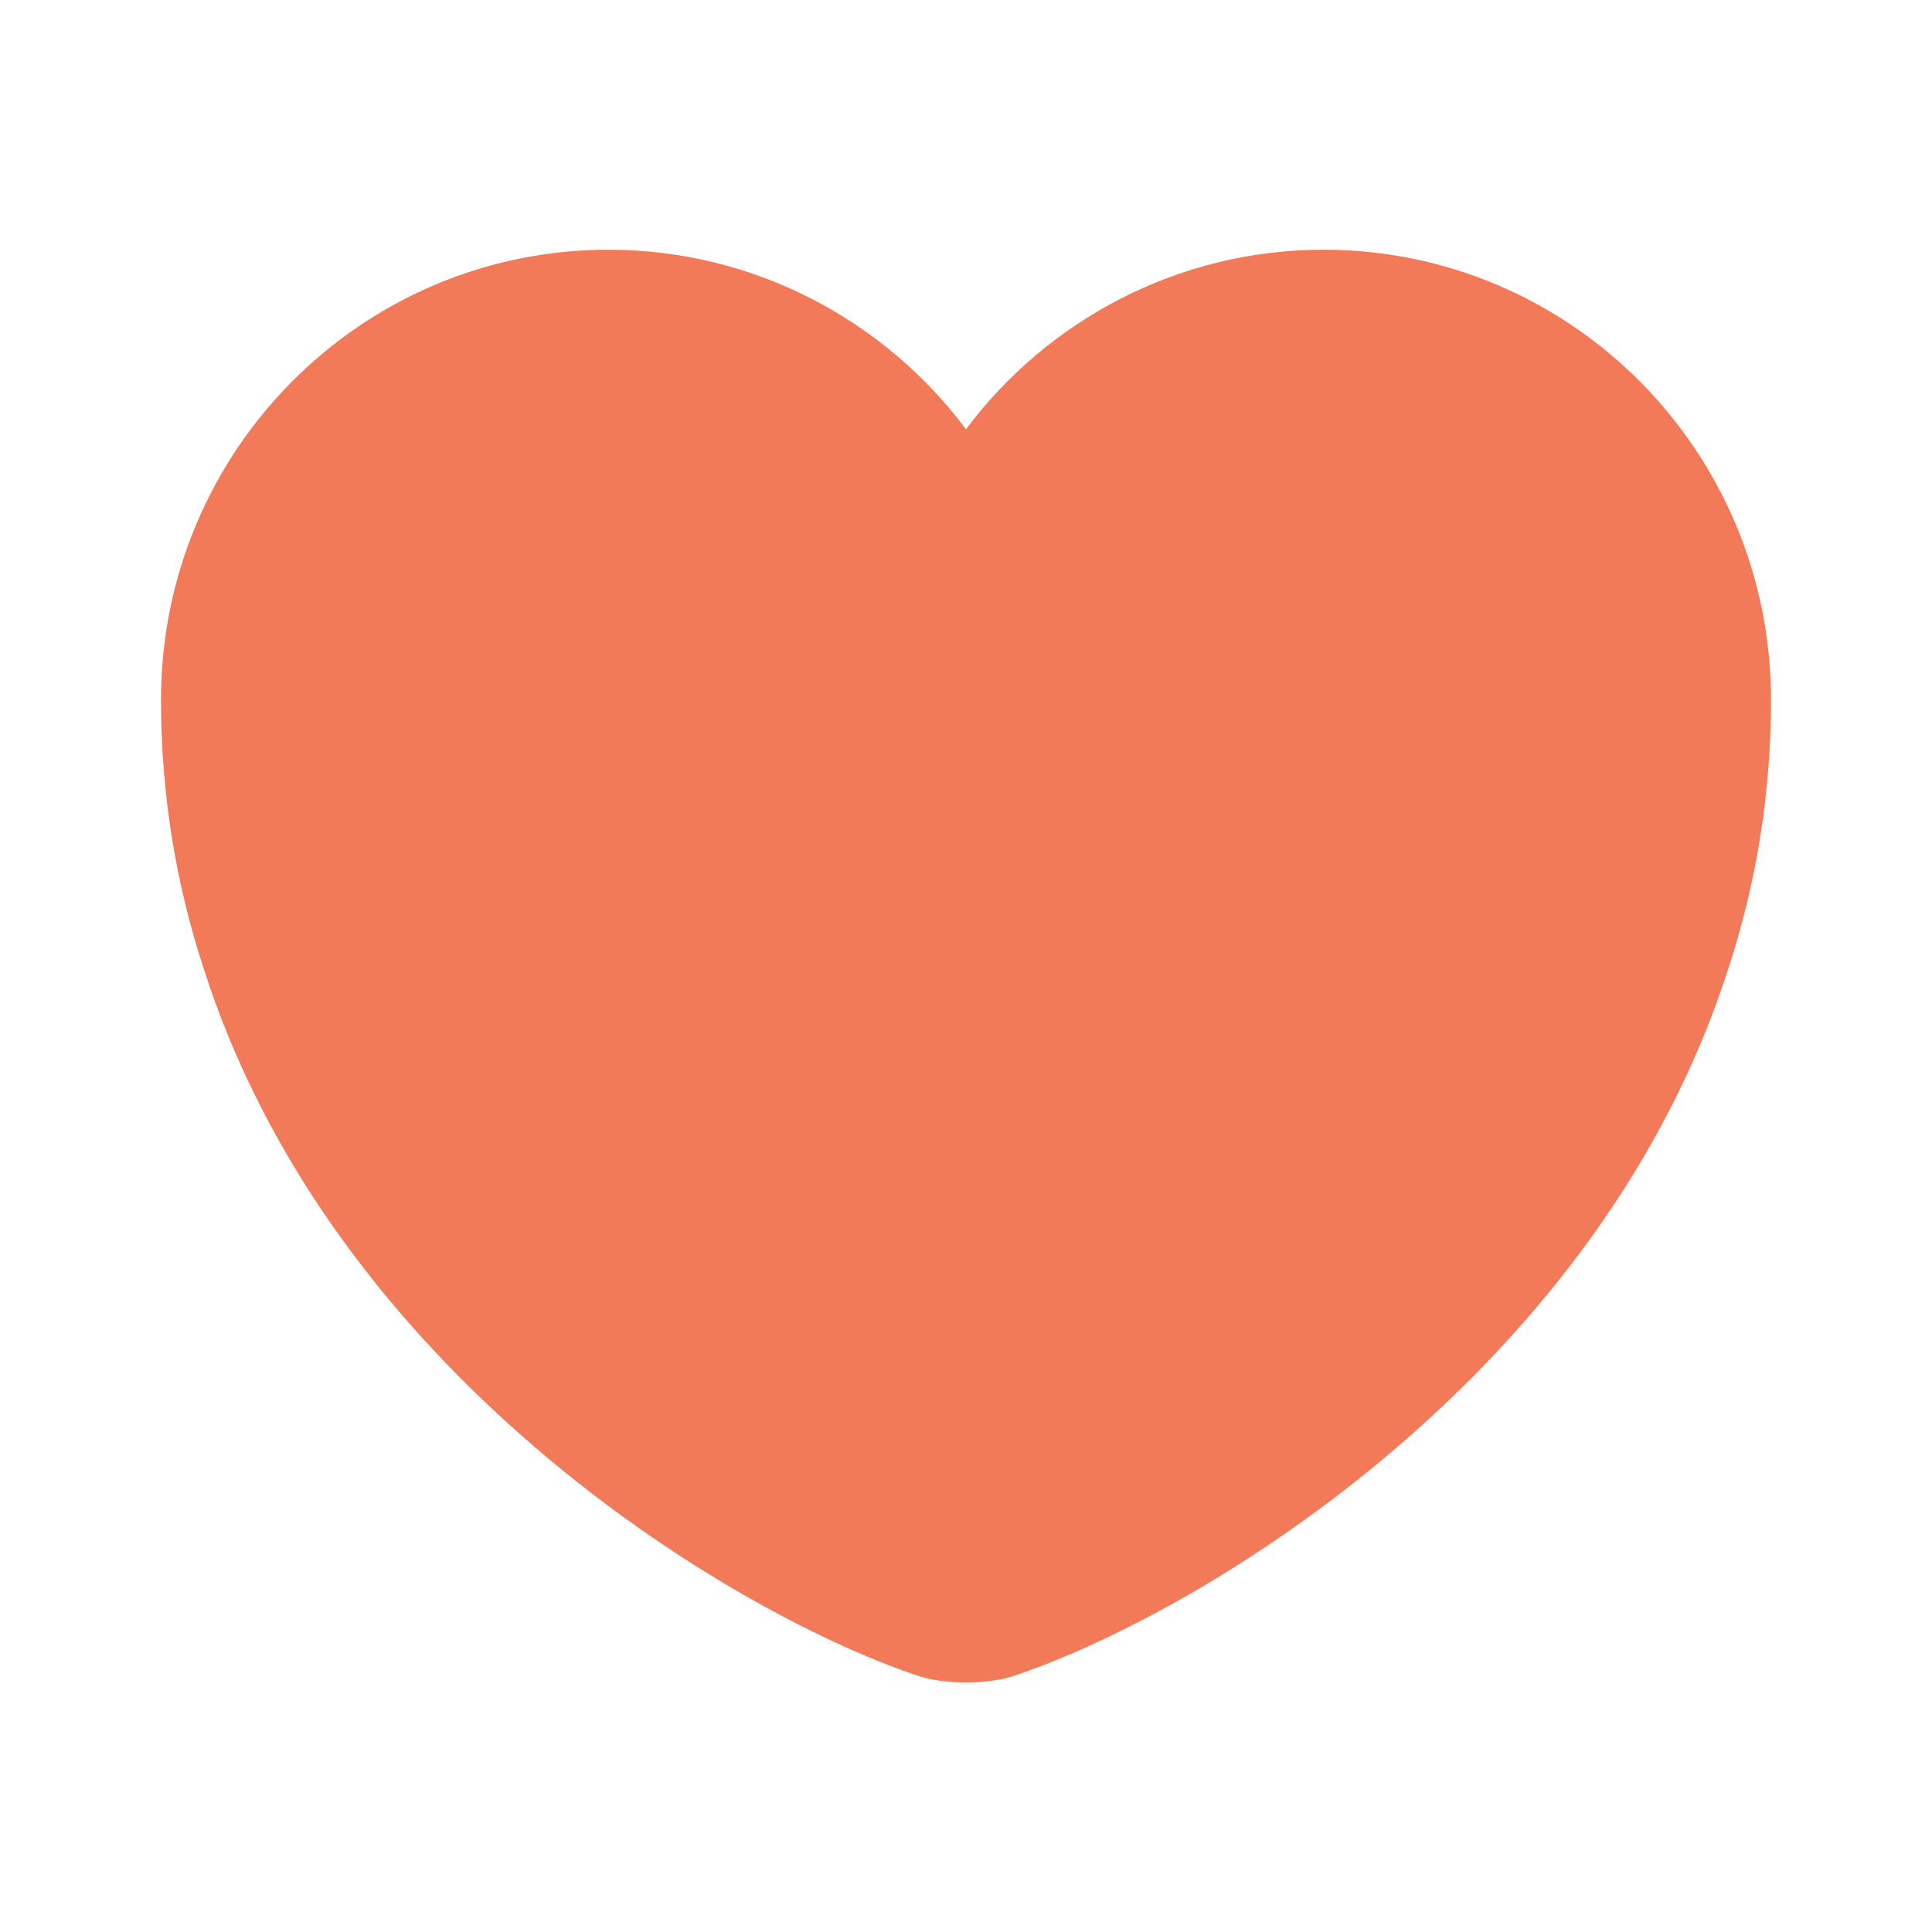 <svg width="24" height="24" viewBox="0 0 24 24" fill="none" xmlns="http://www.w3.org/2000/svg">
<path d="M22 8.692C22 9.882 21.81 10.982 21.48 12.002H2.52C2.19 10.982 2 9.882 2 8.692C2 5.602 4.49 3.102 7.56 3.102C9.37 3.102 10.99 3.982 12 5.332C13.01 3.982 14.63 3.102 16.44 3.102C19.51 3.102 22 5.602 22 8.692Z" fill="#F27A59"/>
<path d="M21.48 12C19.899 17 15.03 19.99 12.62 20.81C12.28 20.93 11.72 20.93 11.38 20.81C8.97 19.99 4.1 17 2.52 12H21.48Z" fill="#F27A59"/>
</svg>
